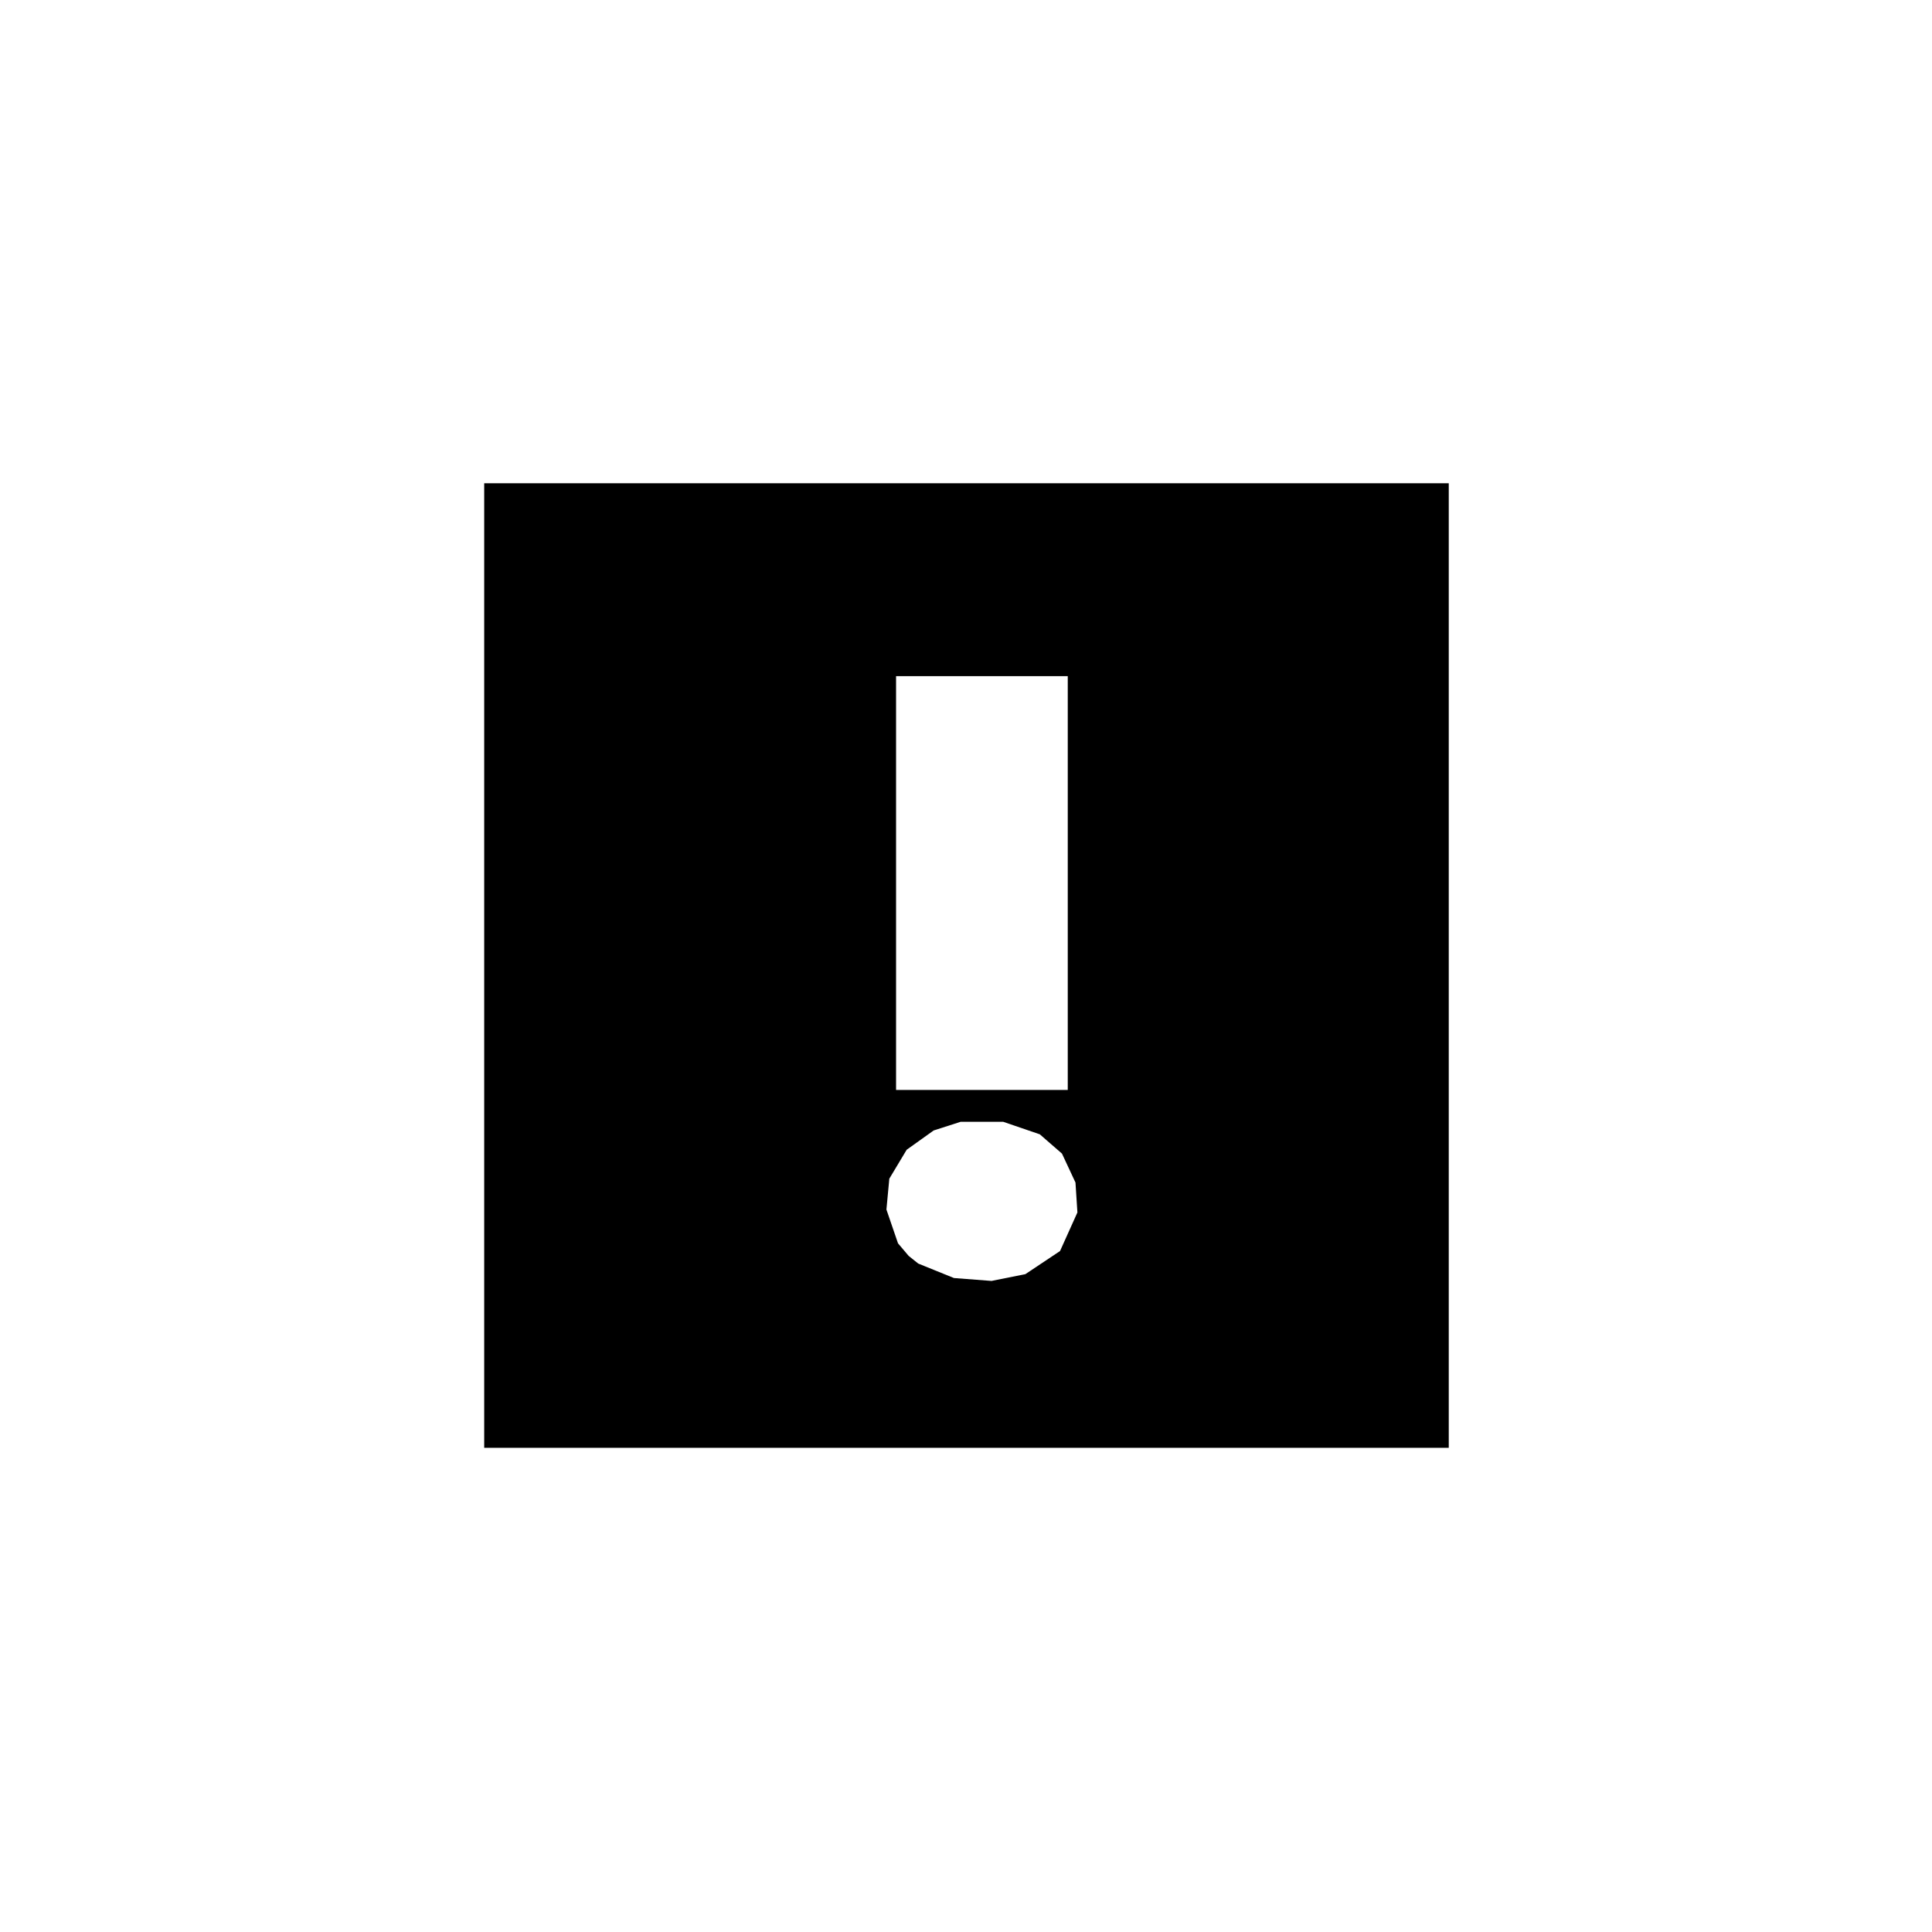 <?xml version="1.0" encoding="utf-8"?>
<svg viewBox="0 0 2.003 2.003" xmlns="http://www.w3.org/2000/svg">
	<path
		fill="param(fill)" stroke="param(outline)" stroke-width="param(outline-width)" stroke-linecap="round" stroke-linejoin="butt" stroke-miterlimit="10"
		 d="M 0.952 1.310 L 0.942 1.302 L 0.931 1.289 L 0.919 1.254 L 0.922 1.222 L 0.940 1.192 L 0.968 1.172 L 0.996 1.163 L 1.040 1.163 L 1.078 1.176 L 1.101 1.196 L 1.115 1.226 L 1.117 1.257 L 1.099 1.297 L 1.063 1.321 L 1.028 1.328 L 0.989 1.325 L 0.952 1.310
		 		M 1.107 1.130 L 0.929 1.130 L 0.929 0.701 L 1.107 0.701 L 1.107 1.130
		 		M 0.502 0.501 L 0.502 1.501 L 1.502 1.501 L 1.502 0.501 L 0.502 0.501"
	/>
	
</svg>
